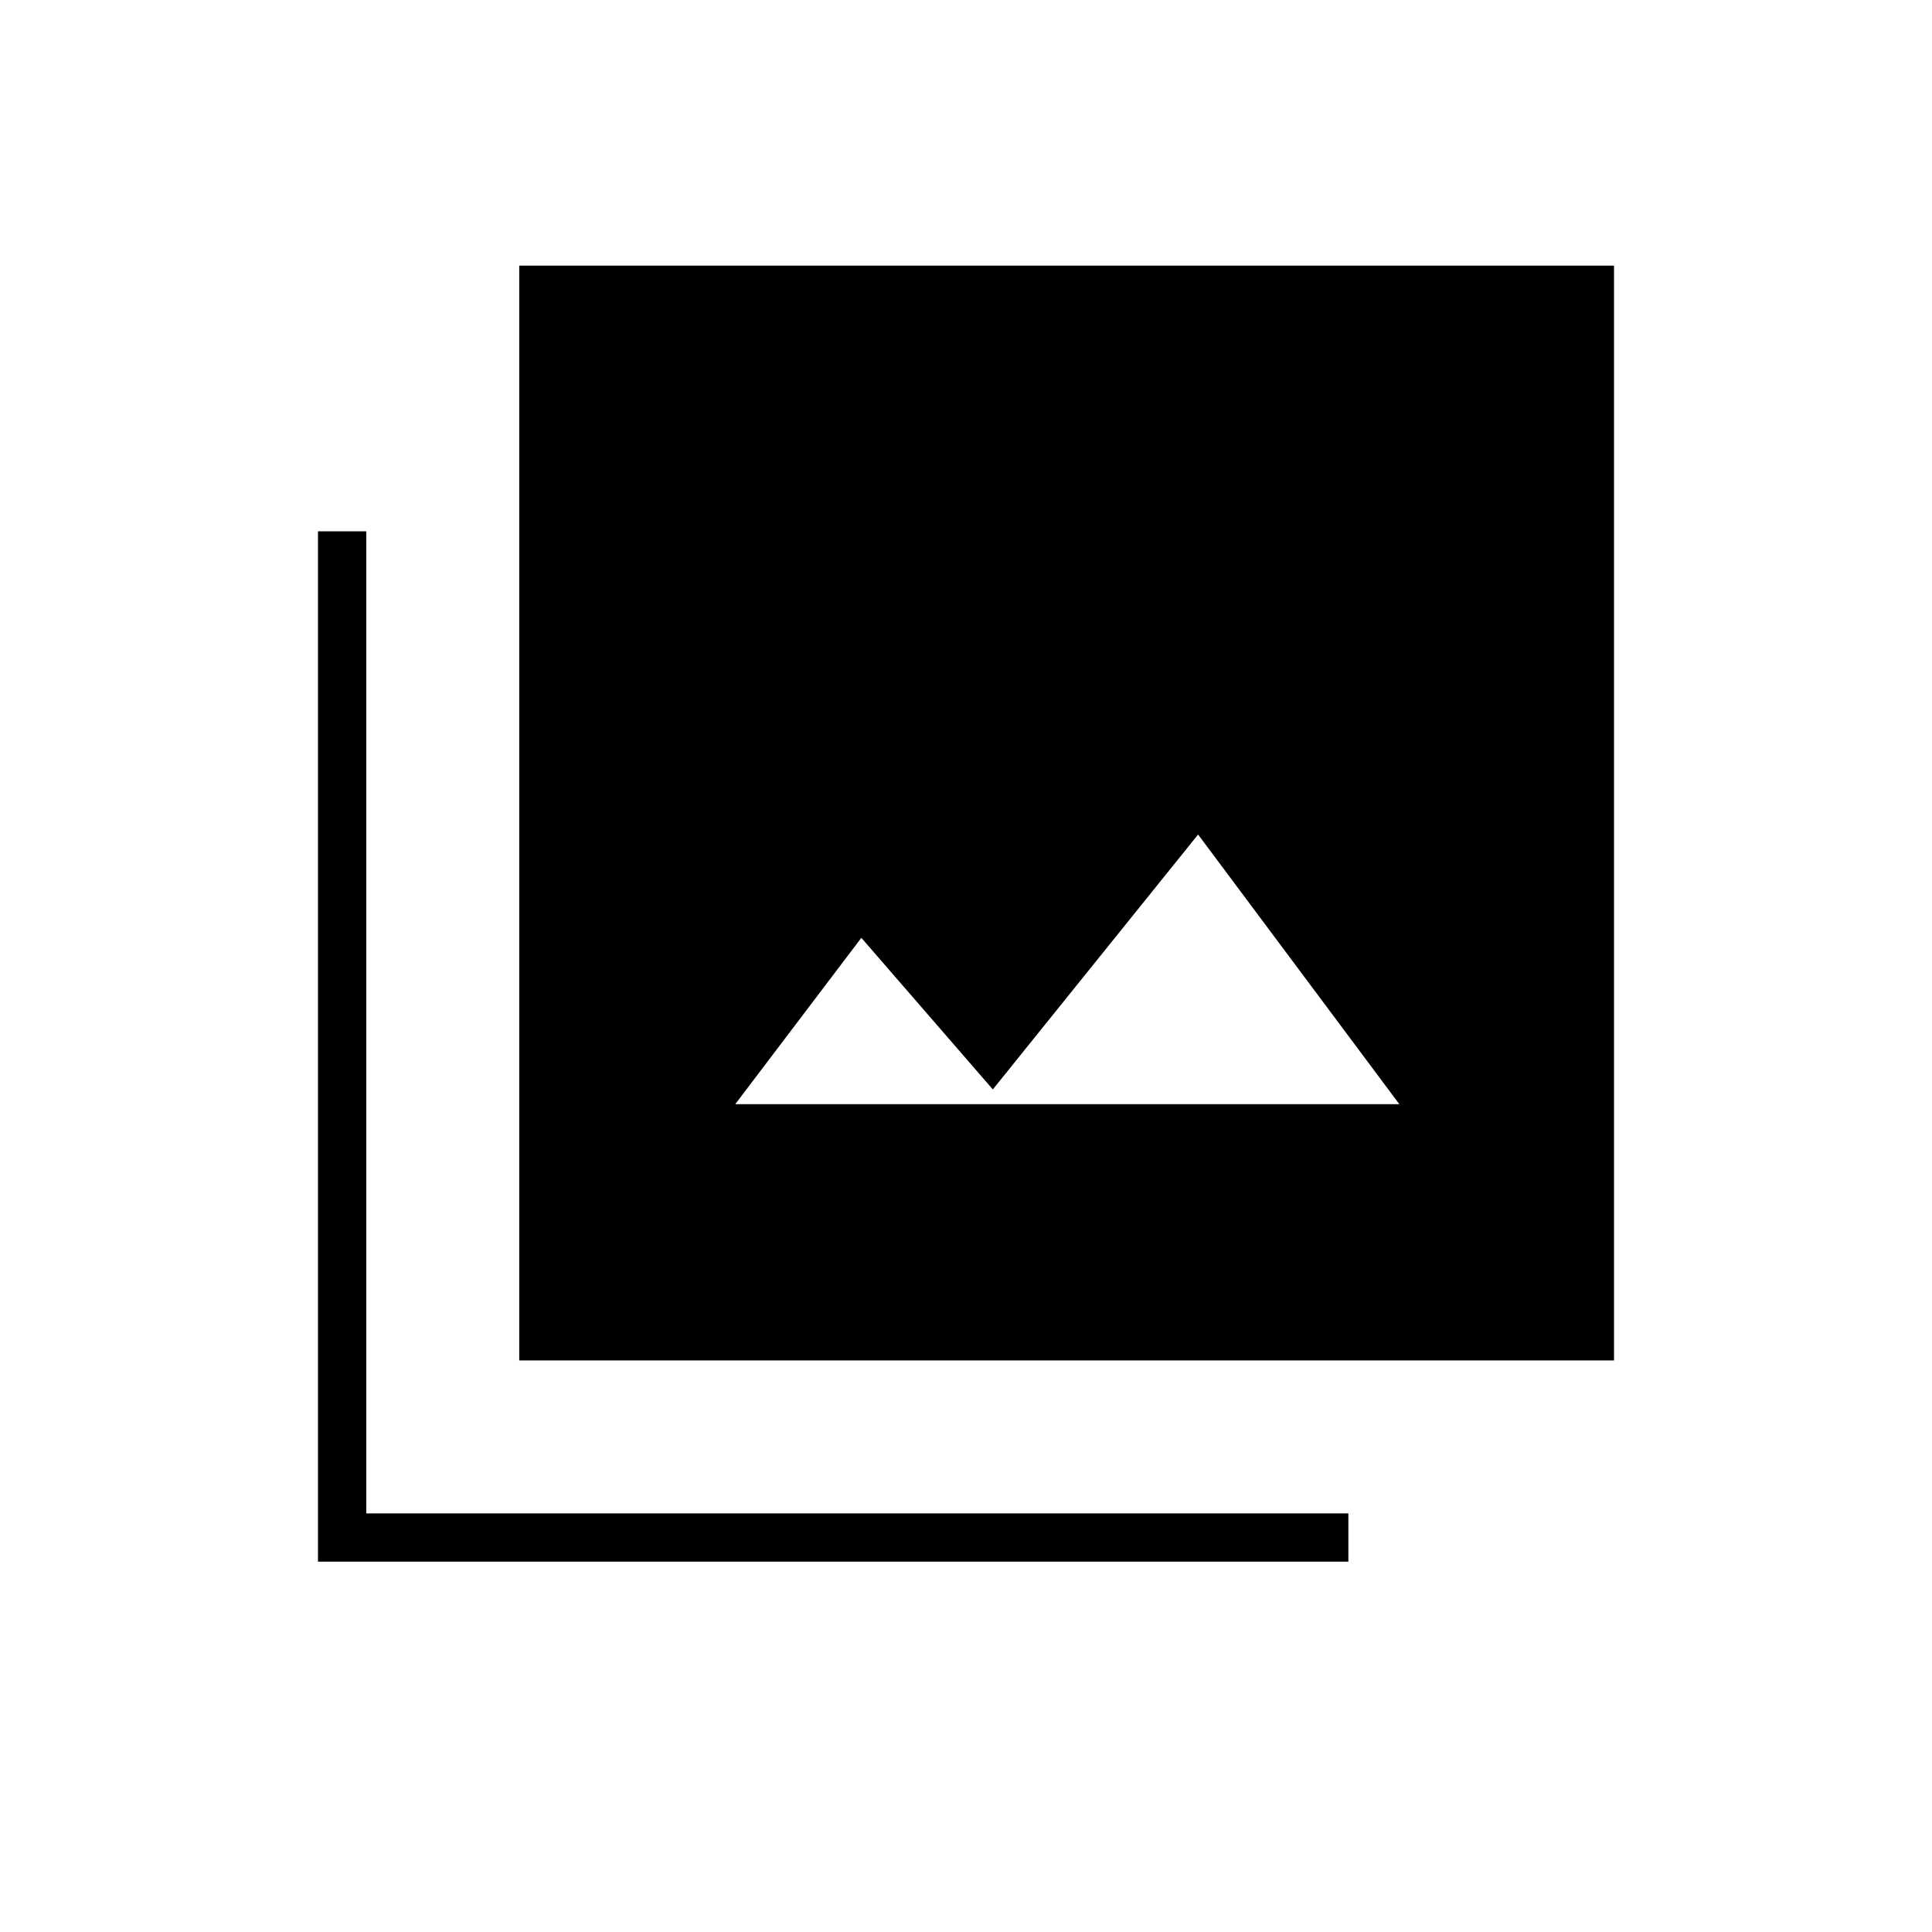 <svg xmlns="http://www.w3.org/2000/svg" height="40" viewBox="0 -960 960 960" width="40"><path d="M365.33-411.33h330l-100-134-102 126.66L428-494l-62.67 82.67ZM258-284v-544h544v544H258ZM158-184v-512h24v488h488v24H158Z"/></svg>